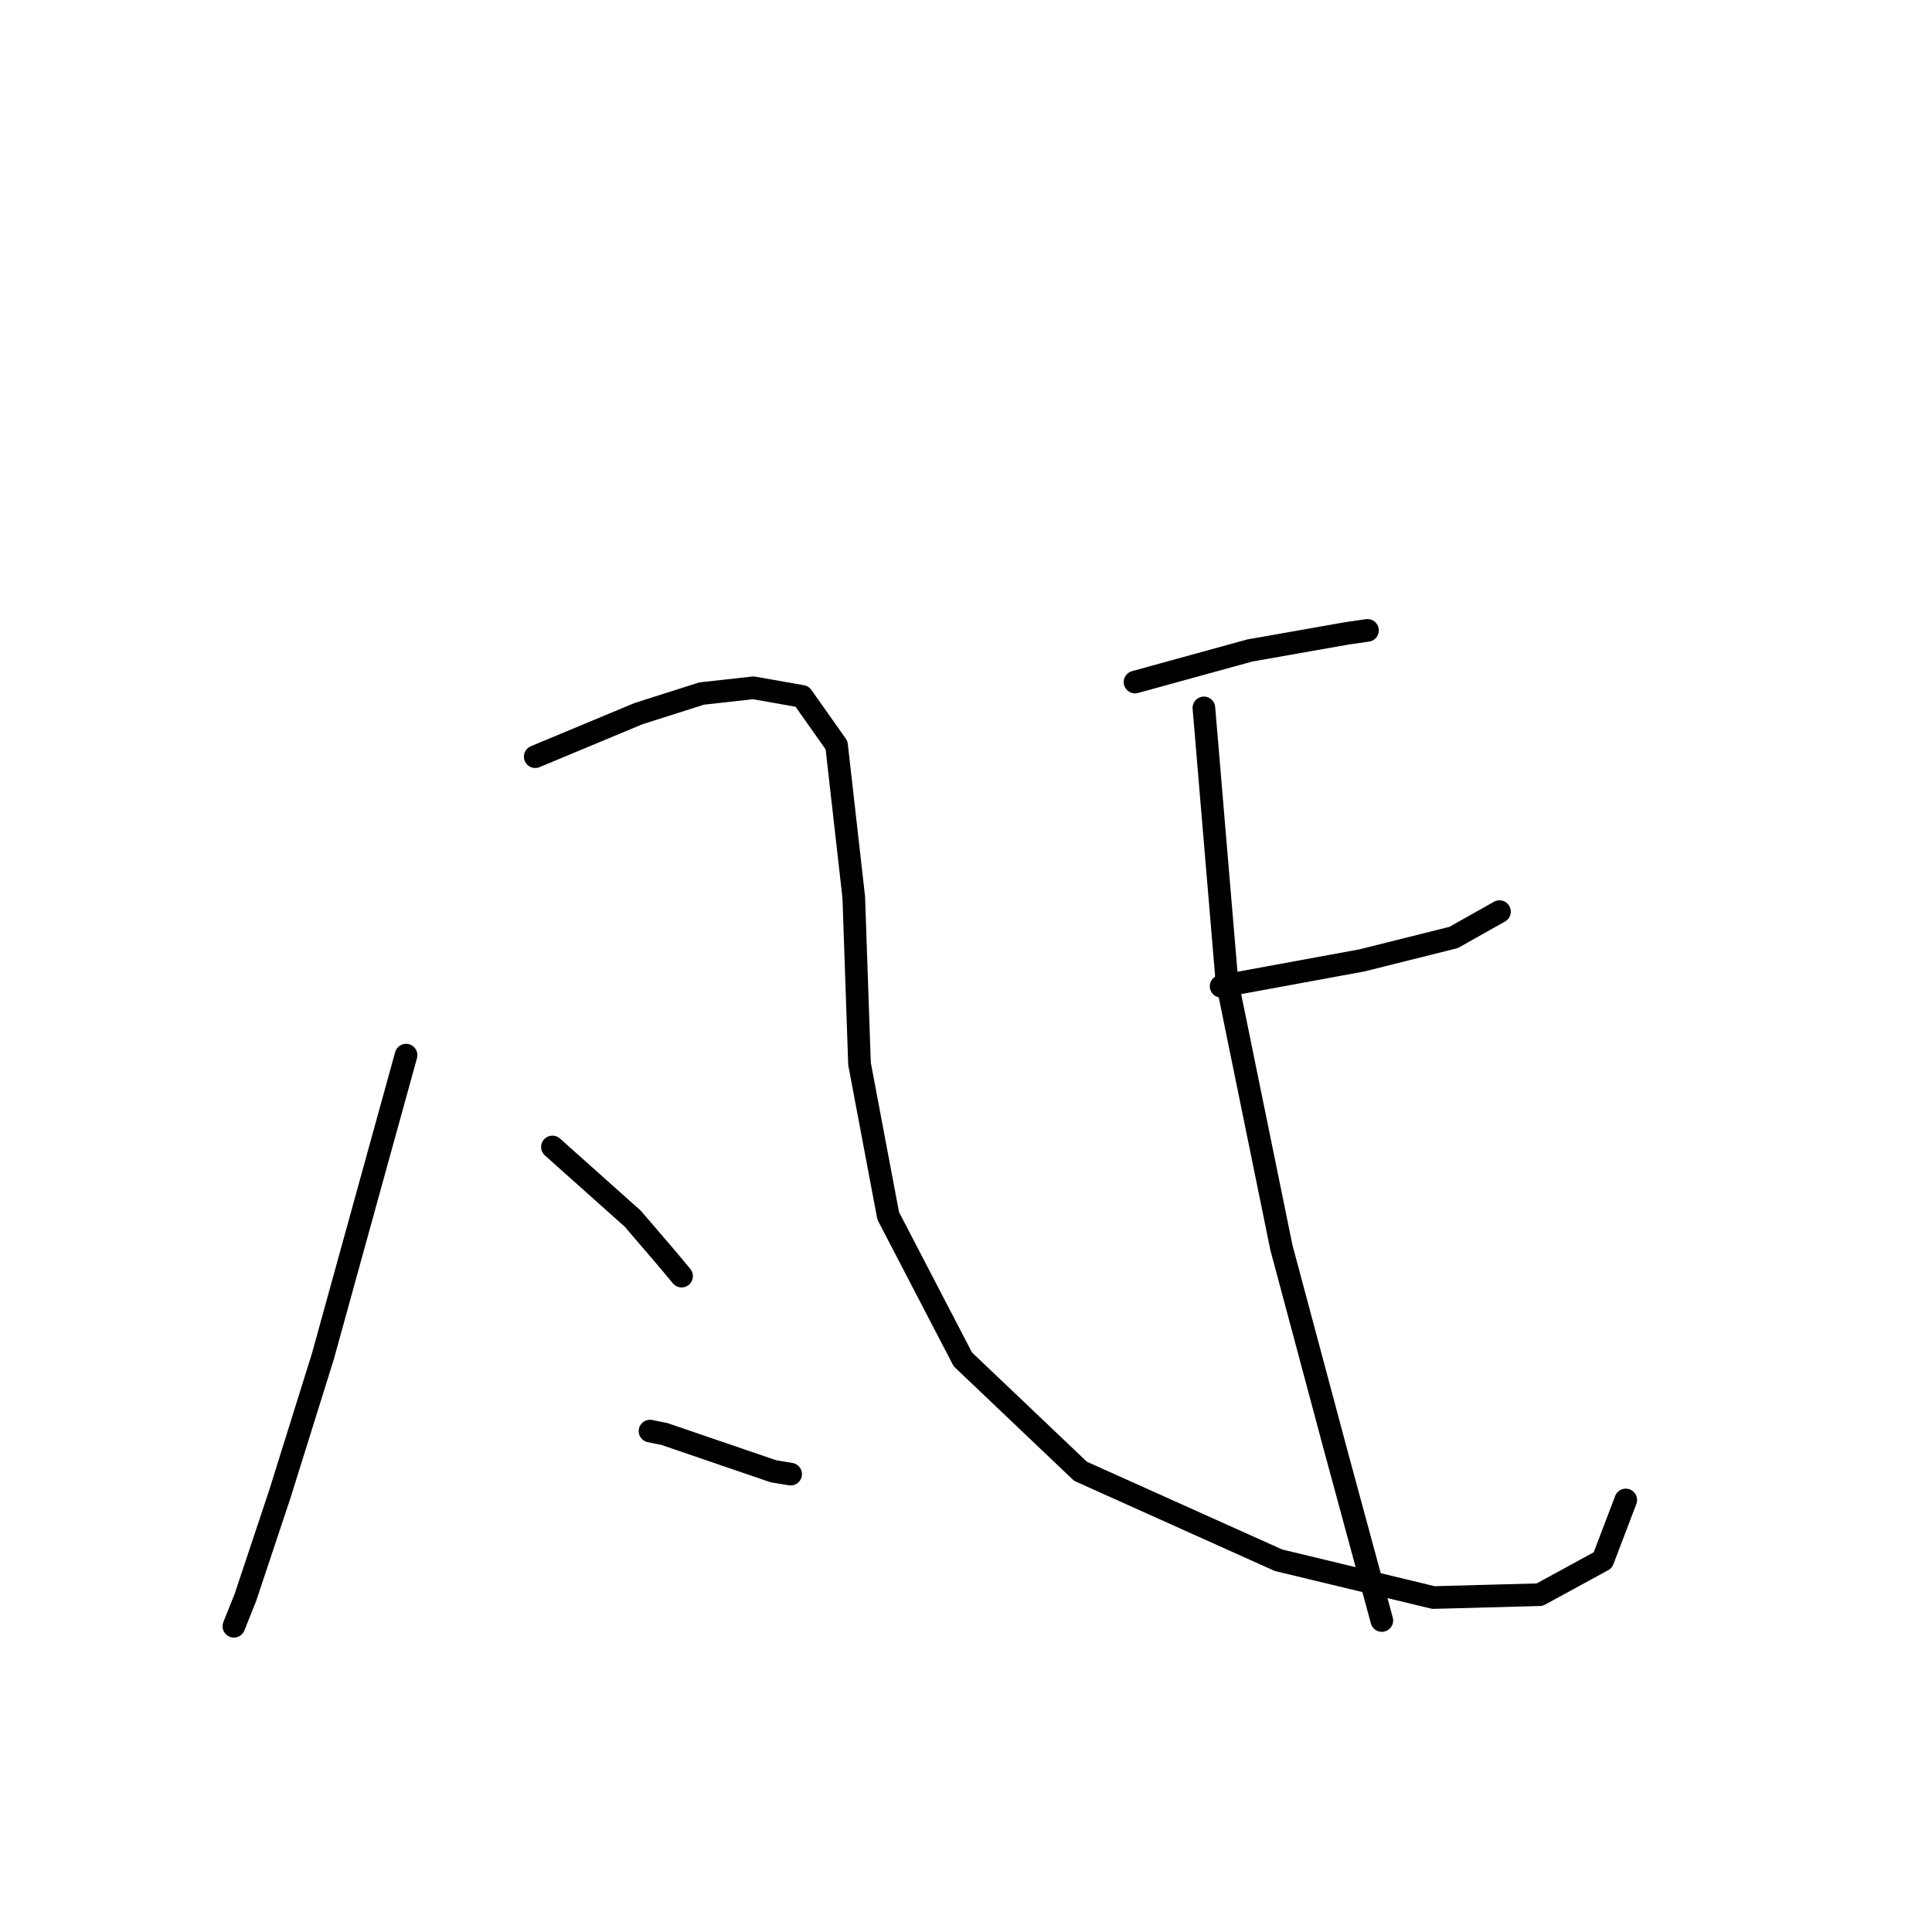 <?xml version="1.0" standalone="no"?>
    <svg width="256" height="256" xmlns="http://www.w3.org/2000/svg" version="1.1">
    <polyline stroke="black" stroke-width="3" stroke-linecap="round" fill="transparent" stroke-linejoin="round" points="53.806 139.812 42.779 179.74 37.074 197.993 32.511 211.683 30.99 215.486 30.99 215.486 " />
        <polyline stroke="black" stroke-width="3" stroke-linecap="round" fill="transparent" stroke-linejoin="round" points="70.919 100.263 84.608 94.559 92.974 91.897 99.819 91.137 106.284 92.278 110.847 98.742 113.129 118.897 113.889 140.953 117.692 161.107 127.579 180.121 143.17 194.951 169.409 206.74 189.944 211.683 204.014 211.303 212.38 206.74 215.422 198.754 215.422 198.754 " />
        <polyline stroke="black" stroke-width="3" stroke-linecap="round" fill="transparent" stroke-linejoin="round" points="73.2 151.98 83.848 161.487 88.411 166.811 90.313 169.093 90.313 169.093 " />
        <polyline stroke="black" stroke-width="3" stroke-linecap="round" fill="transparent" stroke-linejoin="round" points="86.13 189.627 88.031 190.008 102.481 194.951 104.763 195.331 104.763 195.331 " />
        <polyline stroke="black" stroke-width="3" stroke-linecap="round" fill="transparent" stroke-linejoin="round" points="150.396 90.376 165.606 86.193 178.536 83.912 181.198 83.531 181.198 83.531 " />
        <polyline stroke="black" stroke-width="3" stroke-linecap="round" fill="transparent" stroke-linejoin="round" points="161.804 130.685 180.437 127.263 192.606 124.221 198.69 120.798 198.69 120.798 " />
        <polyline stroke="black" stroke-width="3" stroke-linecap="round" fill="transparent" stroke-linejoin="round" points="159.522 93.799 162.564 129.925 169.789 165.29 177.015 192.289 183.099 214.725 183.099 214.725 " />
        </svg>